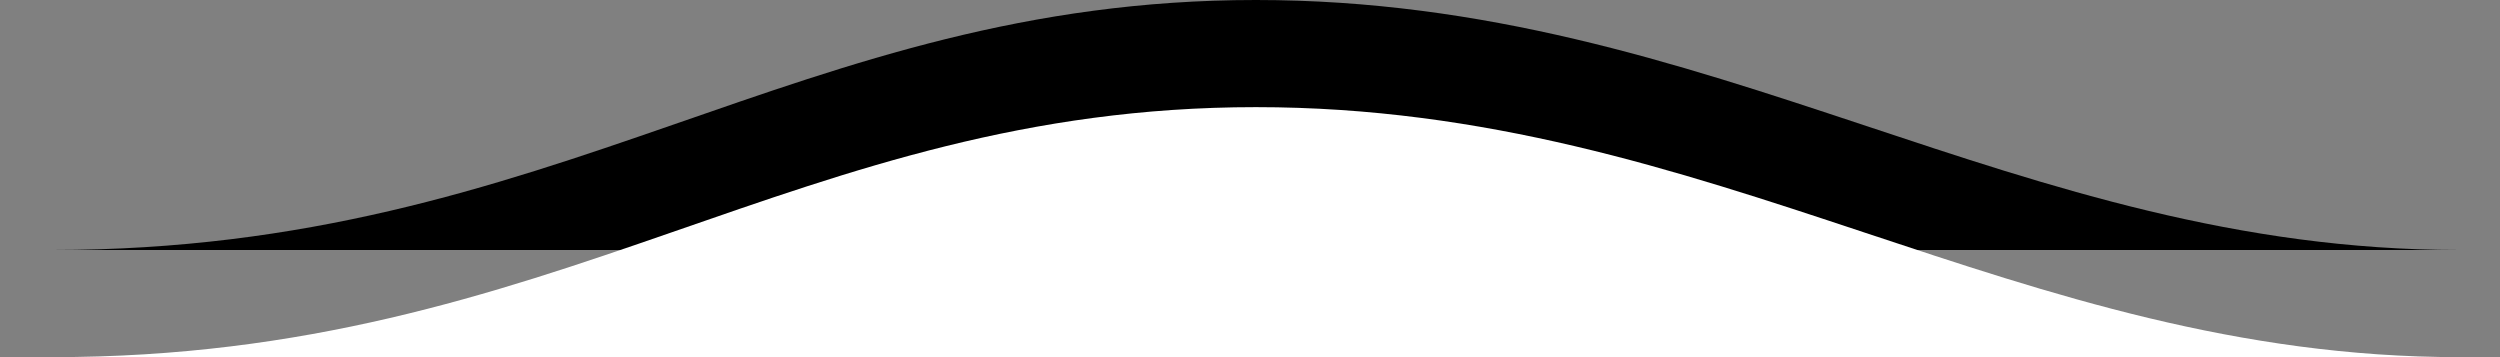 <svg width="70" height="10" viewBox="0 0 70 10" fill="none" xmlns="http://www.w3.org/2000/svg">
<rect x="0" y="0" width="70" height="10" fill="#808080" stroke="none"/>
<path d="M35.165 0C48 0 56.45 7 68.867 7C81.283 7 -12.727 7 1.463 7C15.653 7 22.33 0 35.165 0Z" fill="black"/>
<path fill-rule="evenodd" clip-rule="evenodd" d="M35.165 3C48 3 56.45 10 68.867 10C81.283 10 -12.727 10 1.463 10C15.653 10 22.33 3 35.165 3Z" fill="white"/>
</svg>
